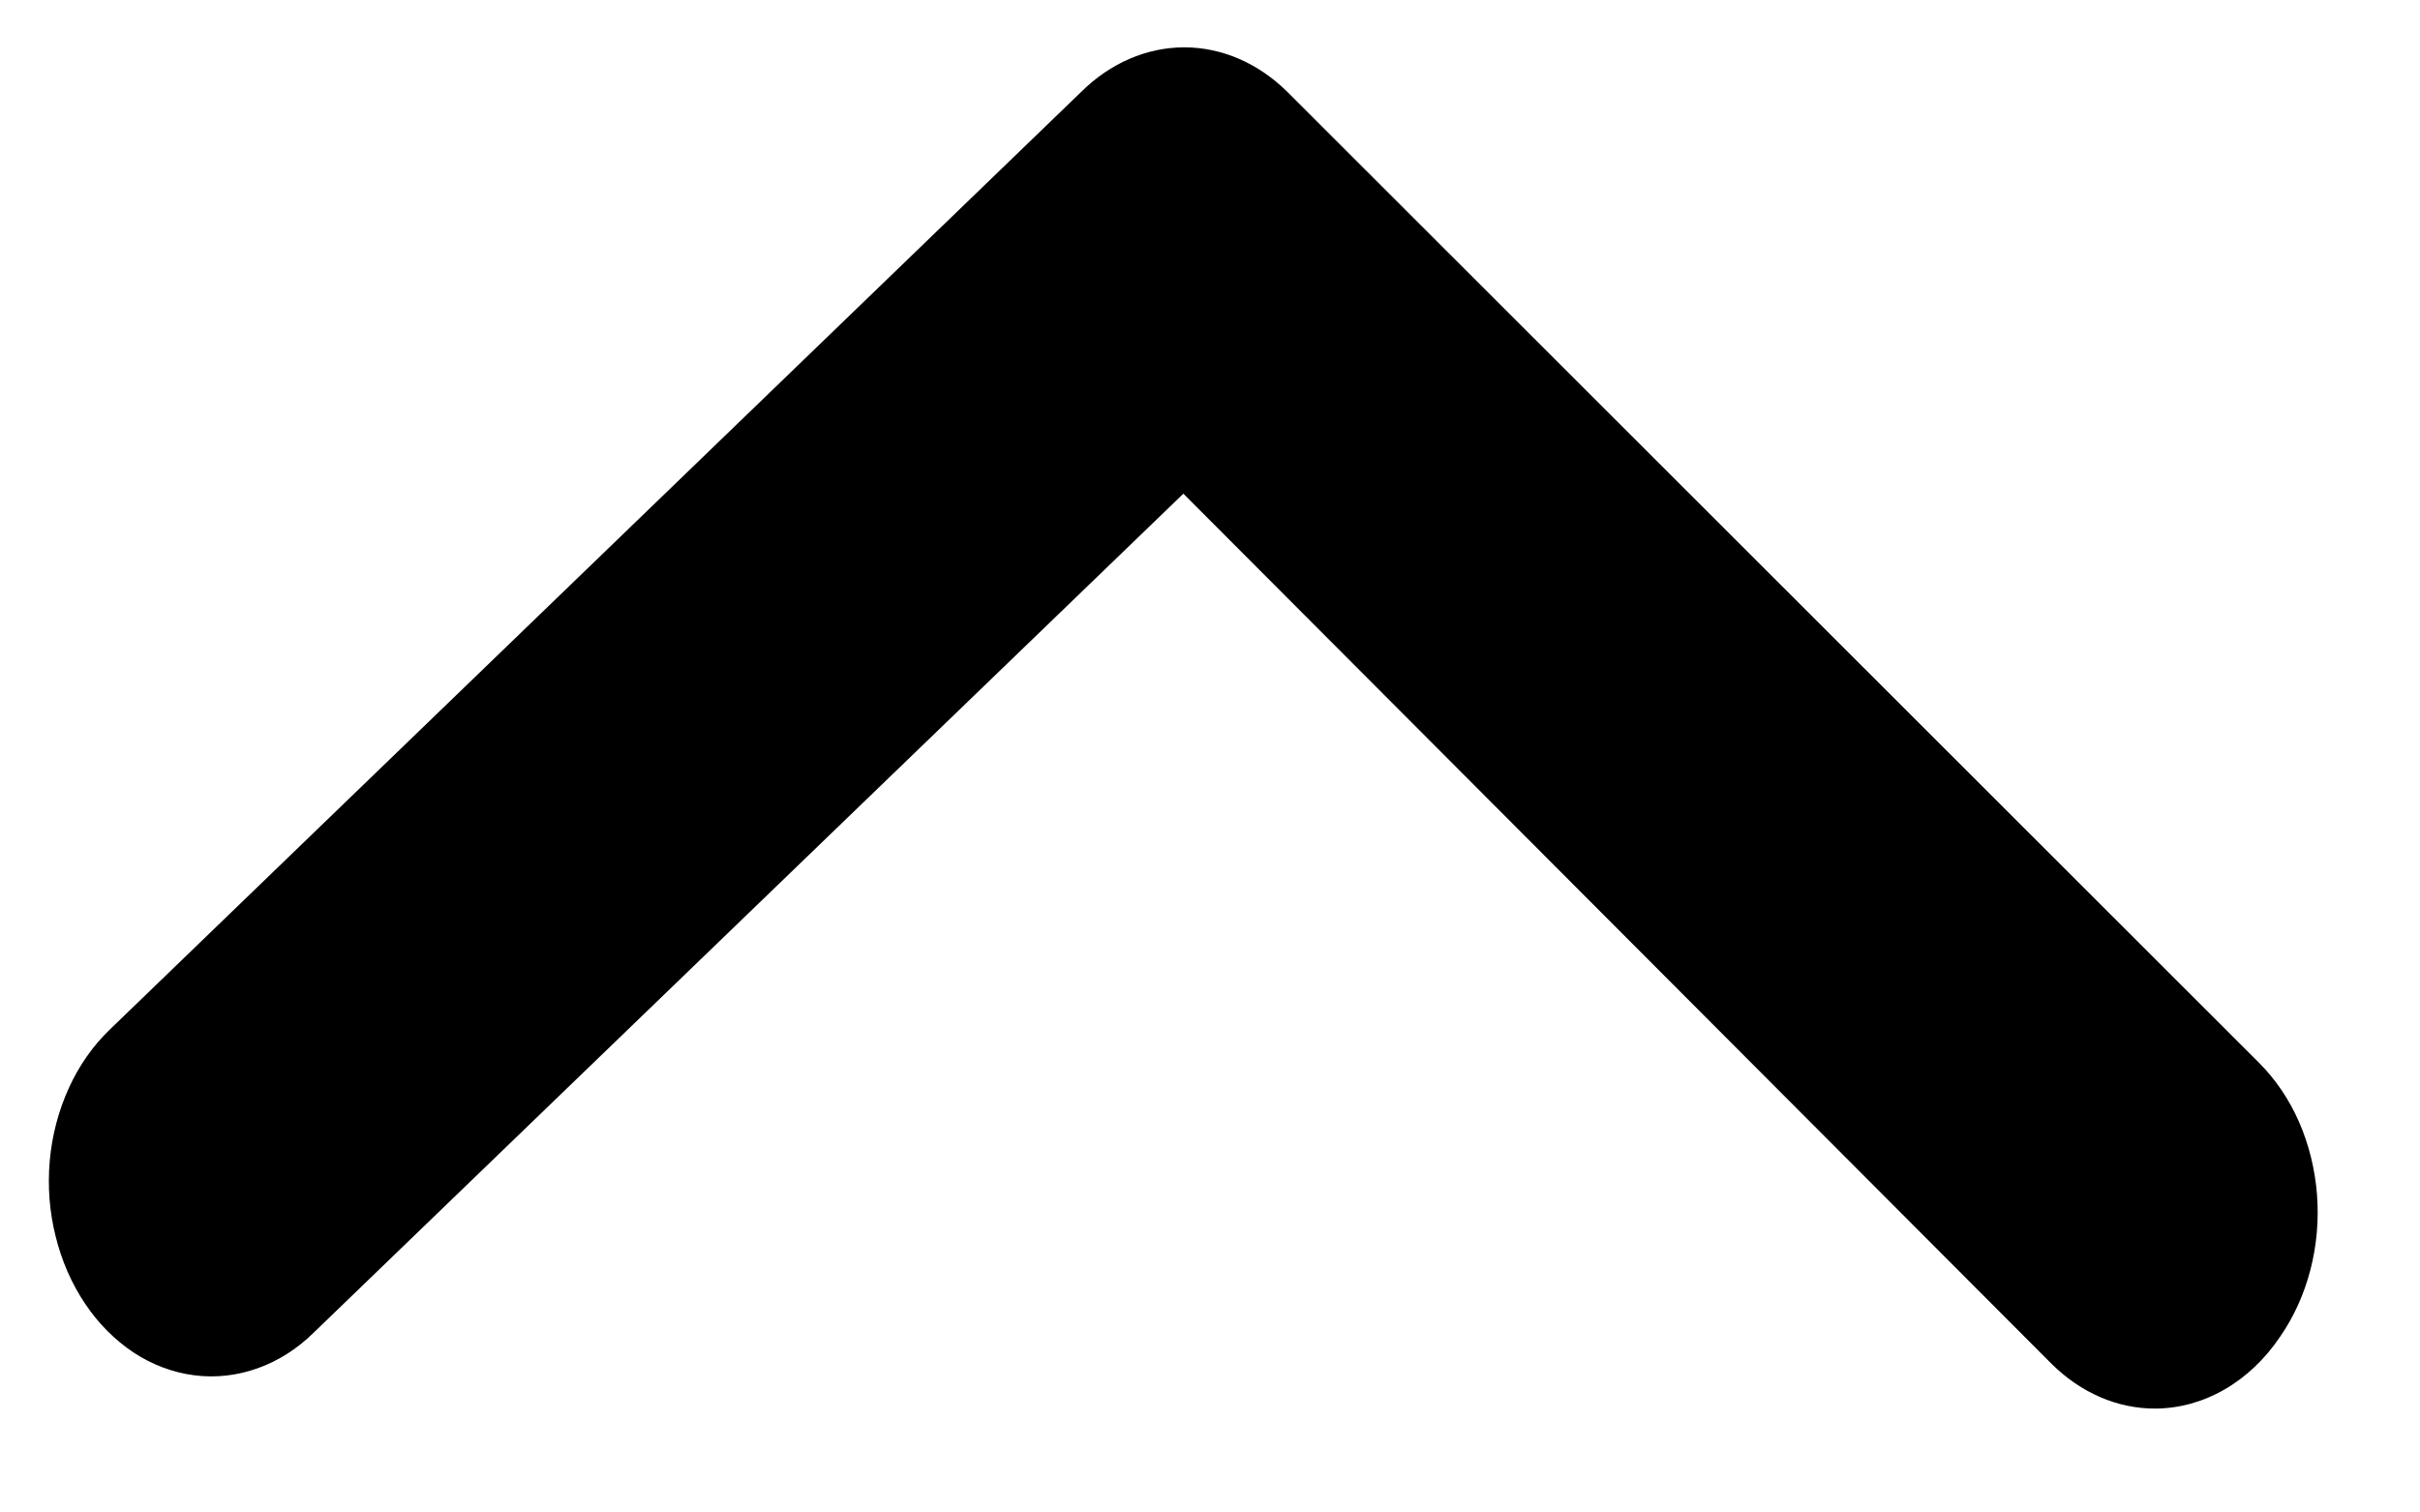 <svg viewBox="0 0 16 10" fill="none" xmlns="http://www.w3.org/2000/svg">
	<path d="M14.251 9.313C14 9.314 13.758 9.209 13.565 9.018L7.824 3.264L2.073 8.812C1.964 8.919 1.838 8.999 1.702 9.047C1.567 9.095 1.425 9.111 1.285 9.093C1.144 9.075 1.008 9.024 0.884 8.943C0.761 8.861 0.651 8.752 0.563 8.62C0.474 8.488 0.408 8.337 0.368 8.175C0.327 8.013 0.314 7.843 0.329 7.674C0.344 7.506 0.387 7.343 0.455 7.194C0.522 7.046 0.614 6.915 0.724 6.809L7.15 0.606C7.341 0.417 7.582 0.313 7.83 0.313C8.078 0.313 8.318 0.417 8.51 0.606L14.936 7.027C15.044 7.135 15.134 7.267 15.2 7.417C15.265 7.566 15.306 7.73 15.319 7.898C15.332 8.066 15.317 8.236 15.275 8.397C15.233 8.559 15.165 8.708 15.075 8.838C14.976 8.985 14.85 9.105 14.707 9.187C14.565 9.269 14.409 9.312 14.251 9.313Z" fill="black"/>
</svg>
